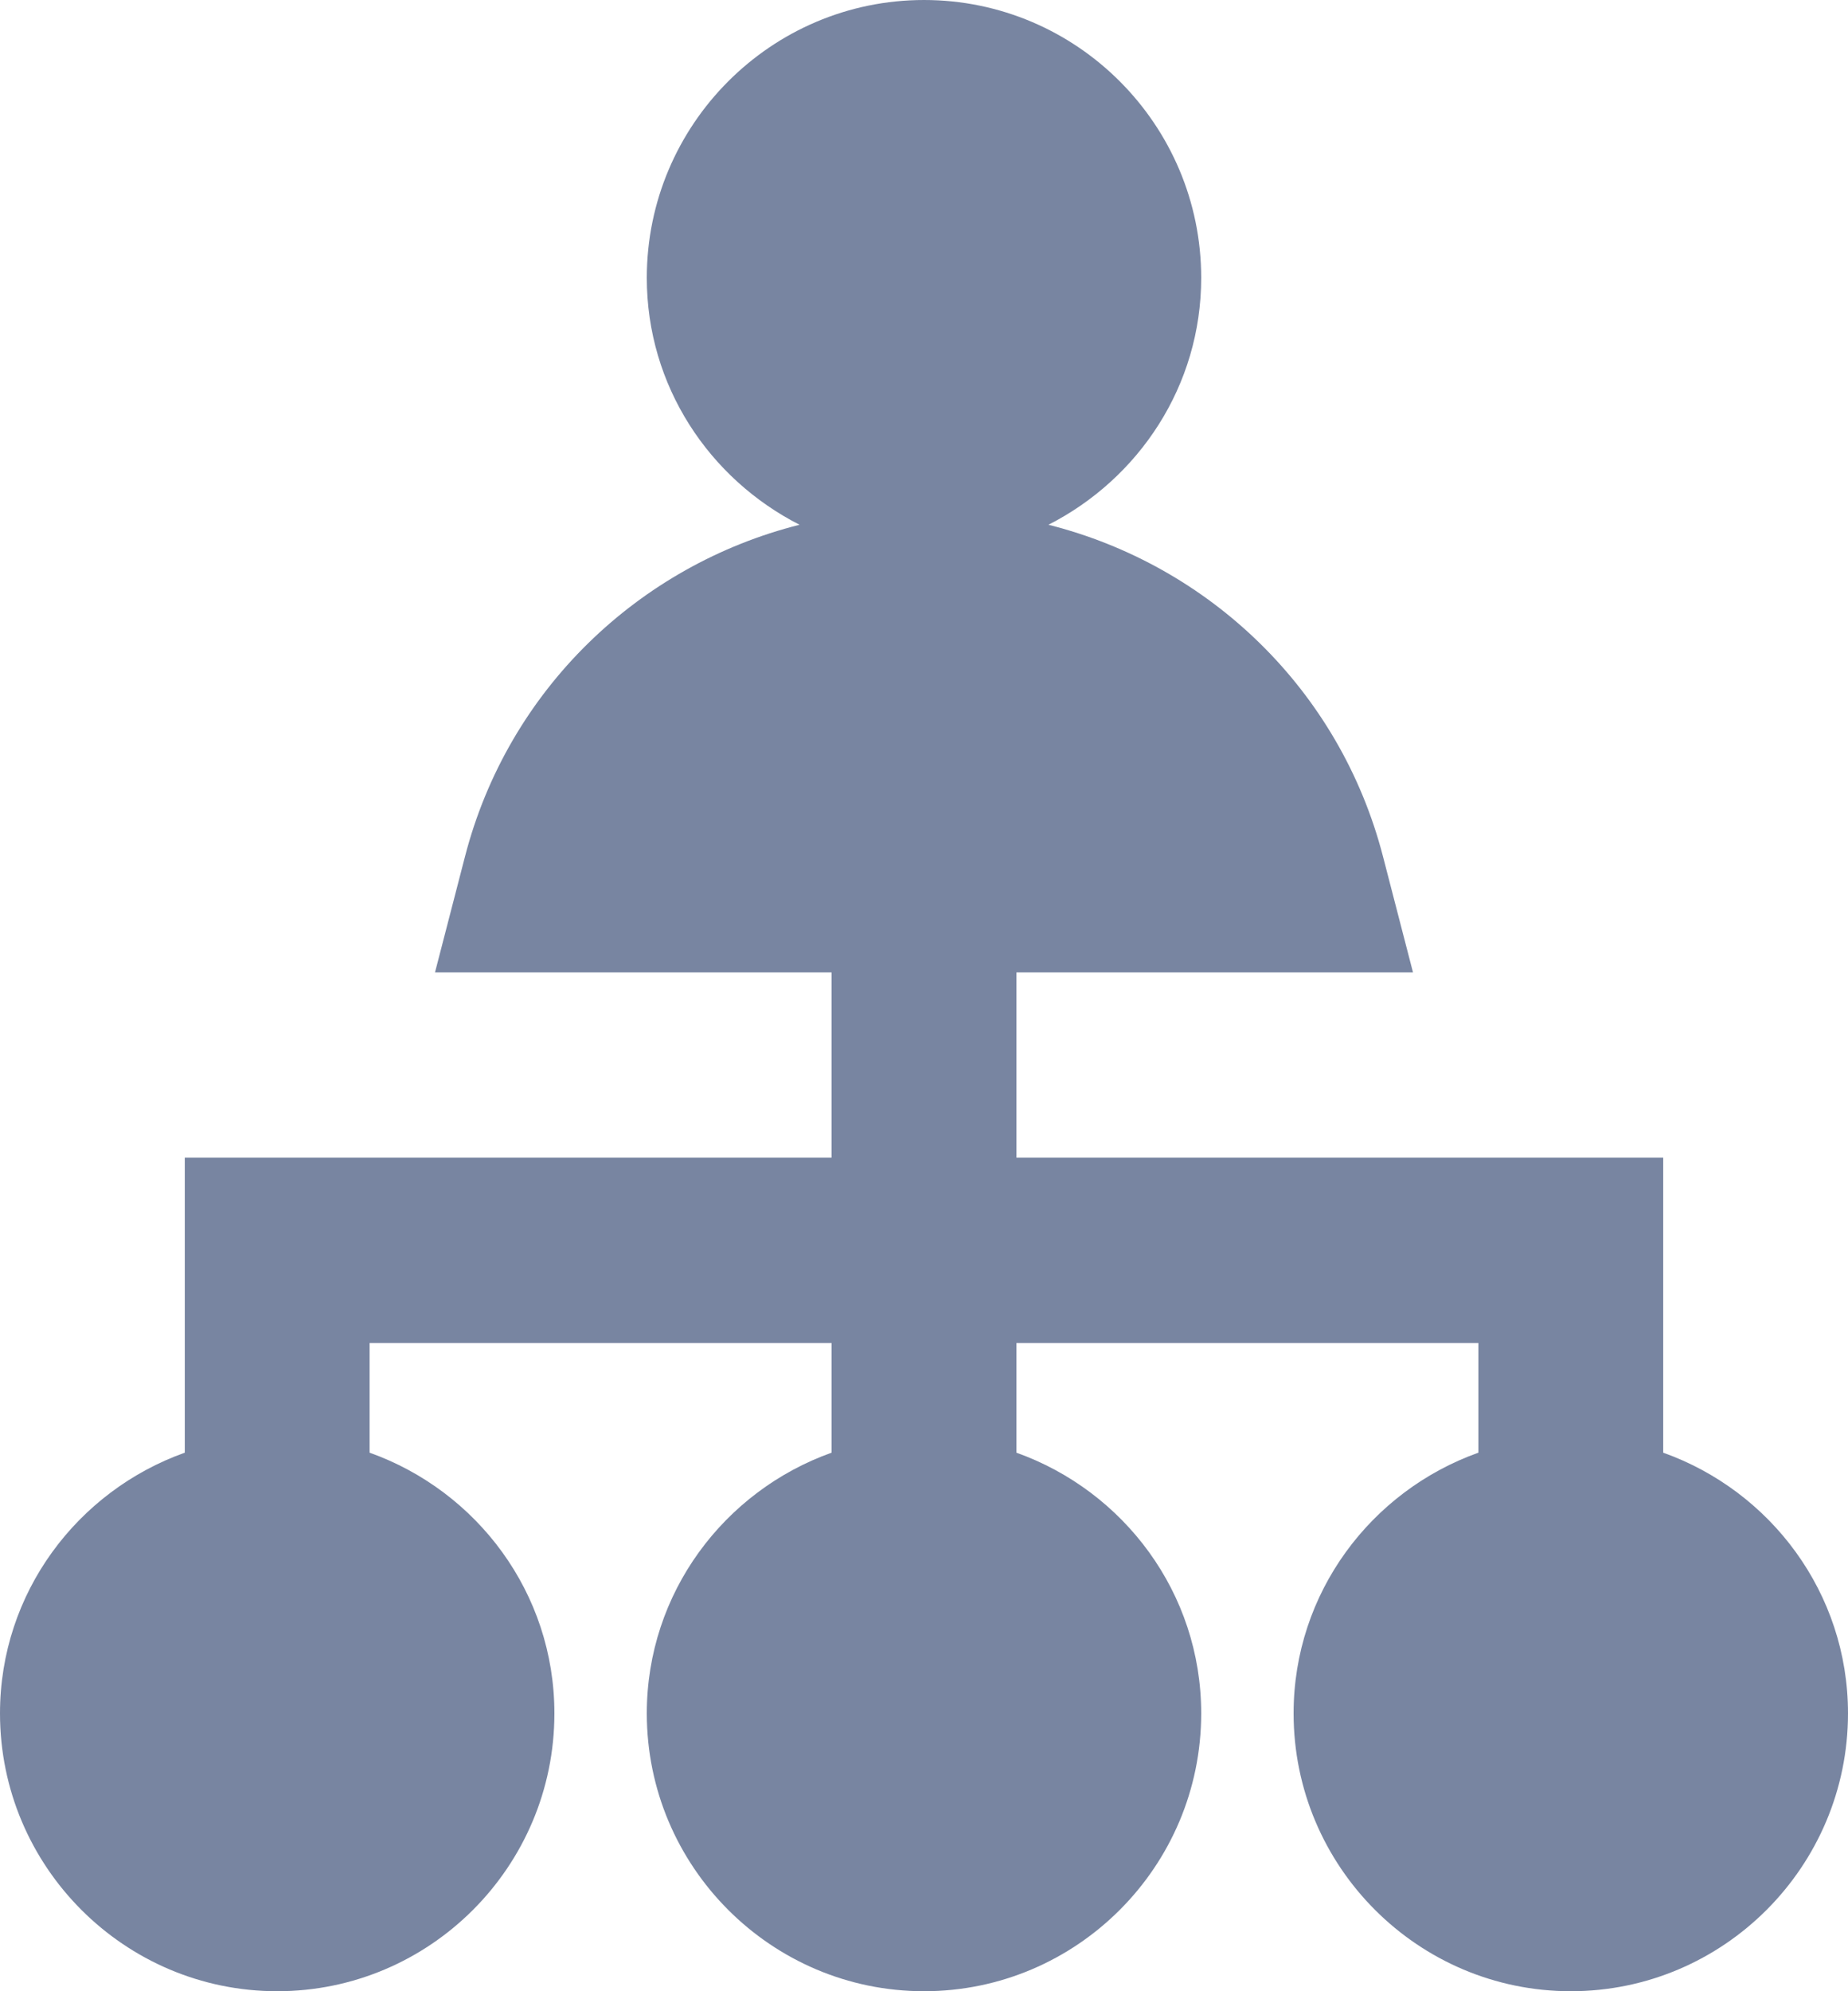 <svg width="26" height="28" viewBox="0 0 26 28" fill="none" xmlns="http://www.w3.org/2000/svg">
<path fill-rule="evenodd" clip-rule="evenodd" d="M23.4 20.427V16.279H14.3V13.674H19.88L19.458 12.045C18.851 9.697 17.011 7.948 14.751 7.379C16.02 6.733 16.9 5.428 16.9 3.907C16.9 1.753 15.15 0 13 0C10.85 0 9.1 1.753 9.1 3.907C9.1 5.428 9.98 6.733 11.249 7.379C8.989 7.948 7.149 9.697 6.542 12.045L6.12 13.674H11.7V16.279H2.6V20.427C1.089 20.966 0 22.399 0 24.093C0 26.248 1.75 28 3.9 28C6.05 28 7.8 26.248 7.8 24.093C7.8 22.399 6.711 20.966 5.2 20.427V18.884H11.7V20.427C10.189 20.966 9.1 22.399 9.1 24.093C9.1 26.248 10.85 28 13 28C15.15 28 16.9 26.248 16.9 24.093C16.9 22.399 15.811 20.966 14.3 20.427V18.884H20.8V20.427C19.289 20.966 18.2 22.399 18.2 24.093C18.2 26.248 19.95 28 22.1 28C24.25 28 26 26.248 26 24.093C26 22.399 24.911 20.966 23.4 20.427Z" fill="#7885A1"/>
</svg>
